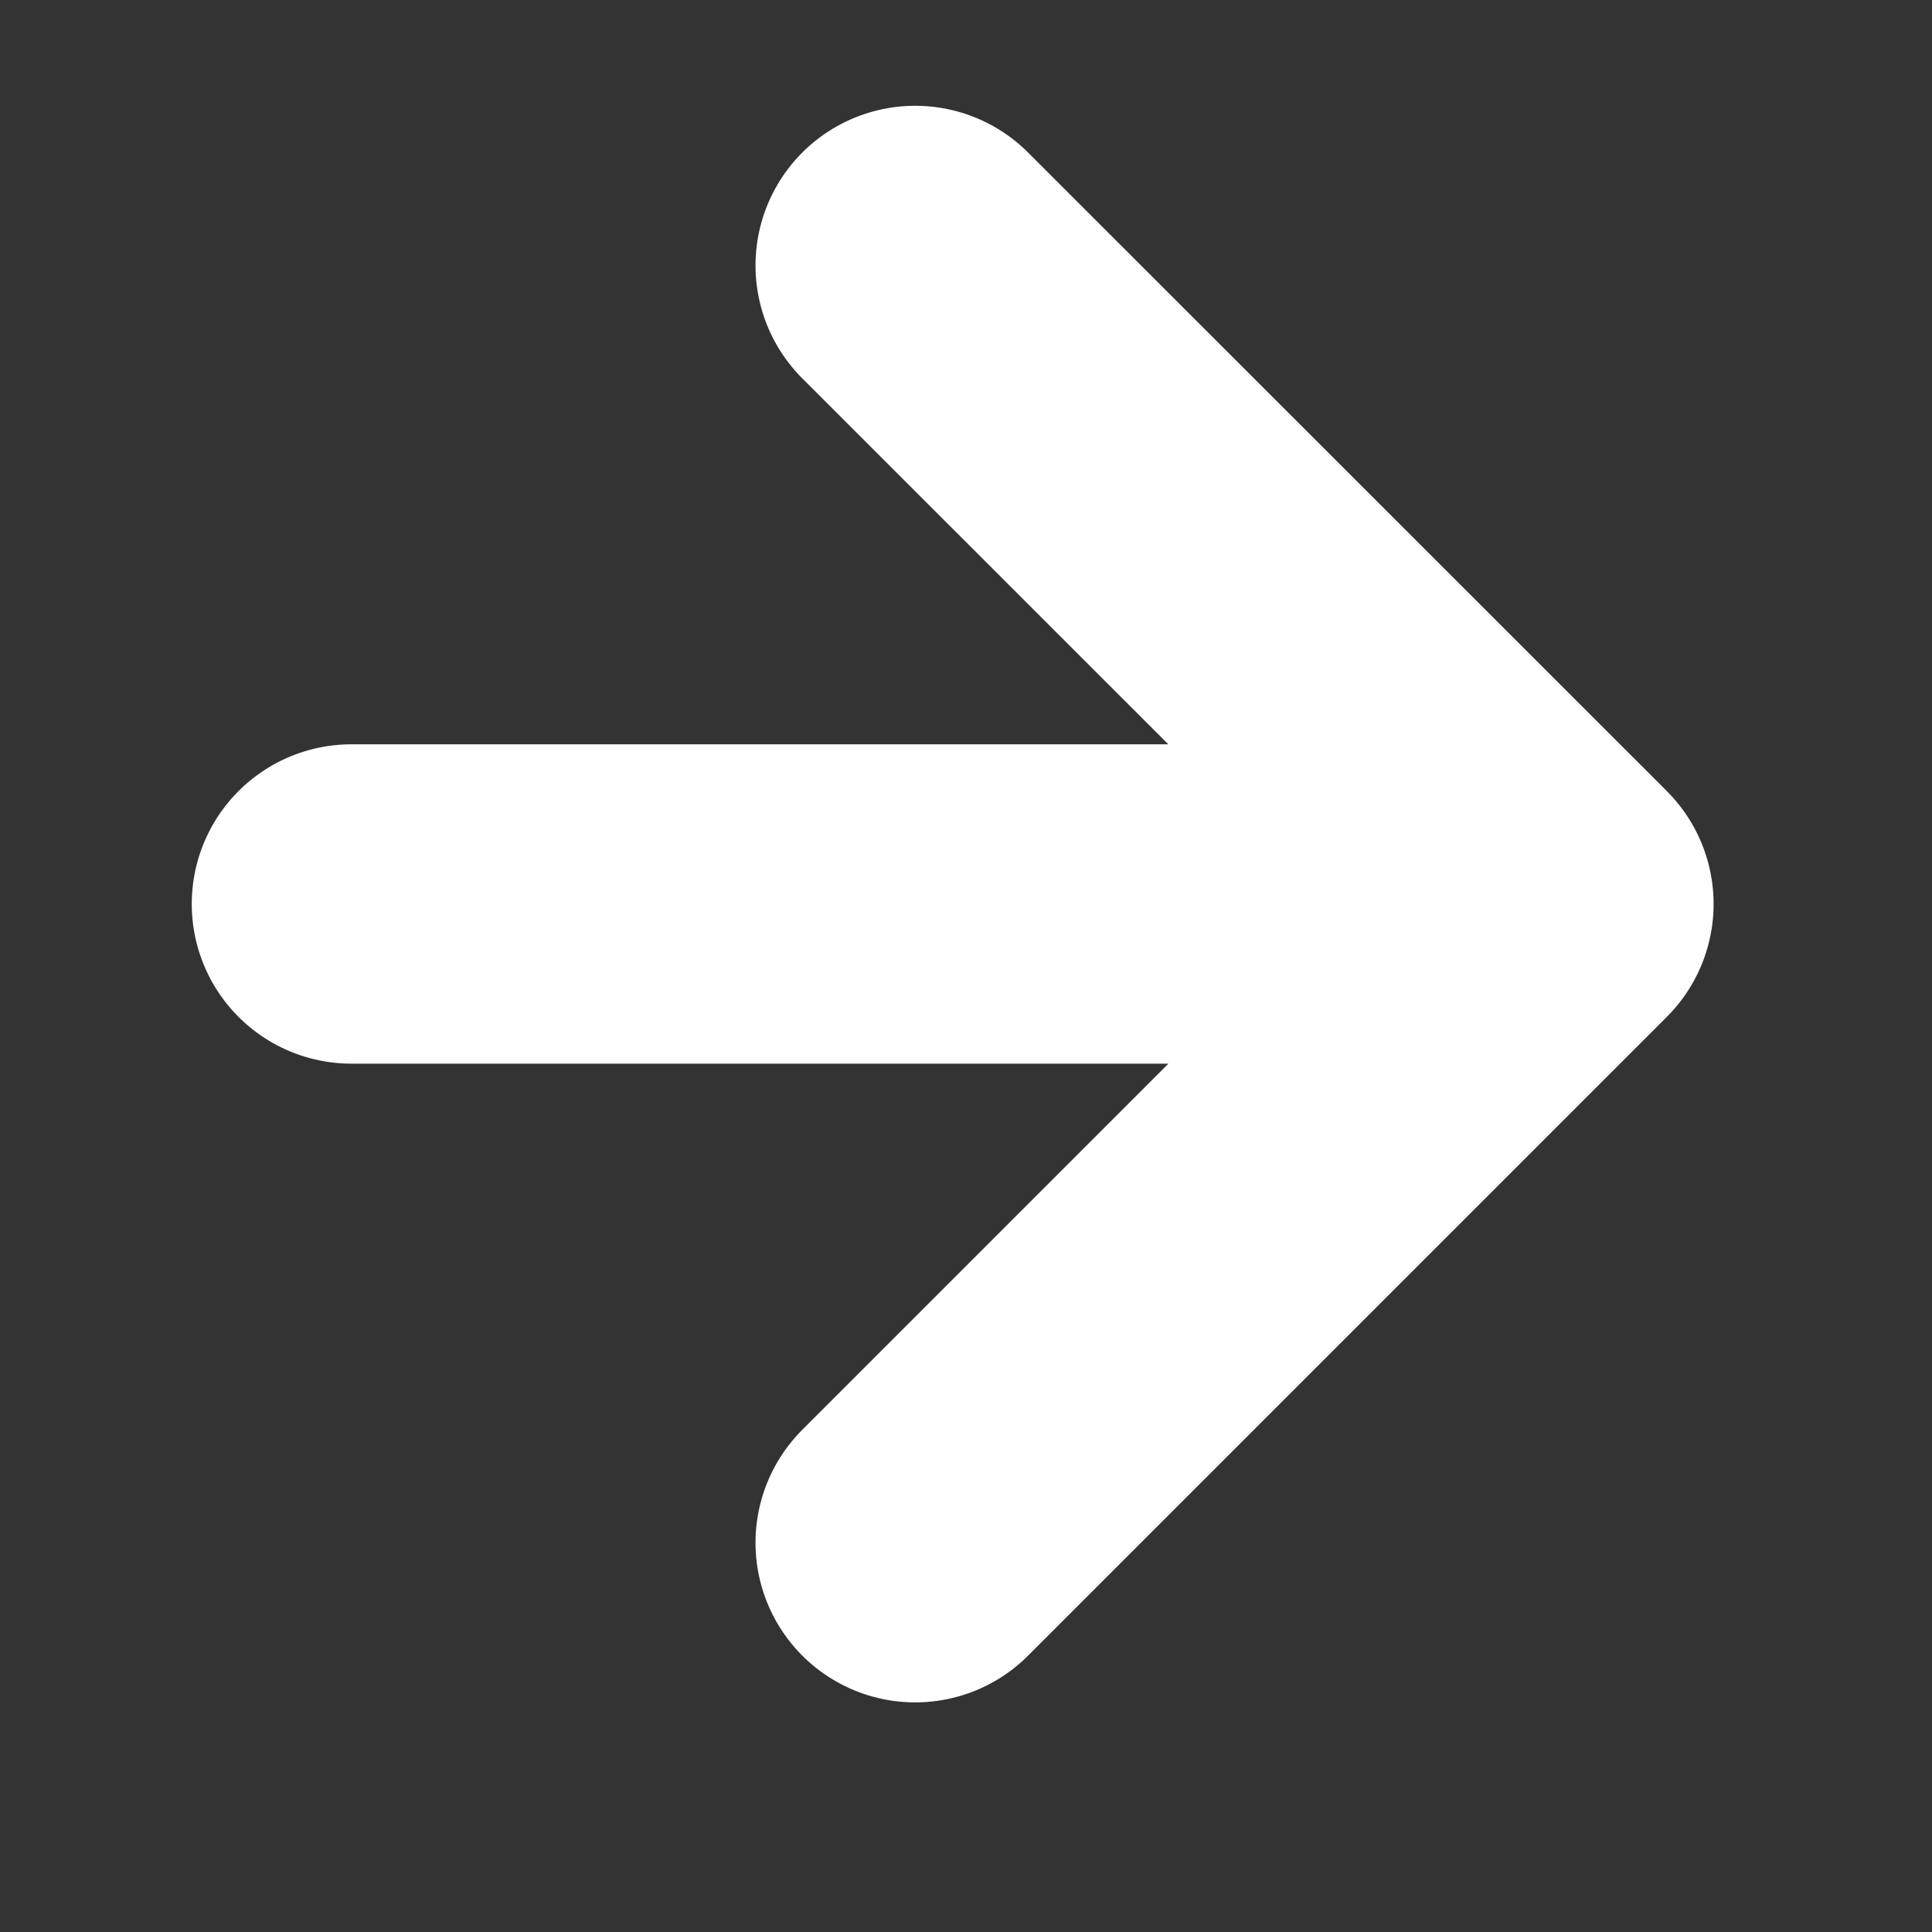 <svg width="10" height="10" viewBox="0 0 10 10" fill="none" xmlns="http://www.w3.org/2000/svg">
<rect x="0" y="0" width="10" height="10" fill="#333333" stroke="none"/>
<g id="SVG">
<path id="Vector" d="M1.819 4.679H7.217M4.737 1.374L8.043 4.679L4.737 7.985" stroke="white" stroke-width="1.653" stroke-linecap="round" stroke-linejoin="round"/>
</g>
</svg>
